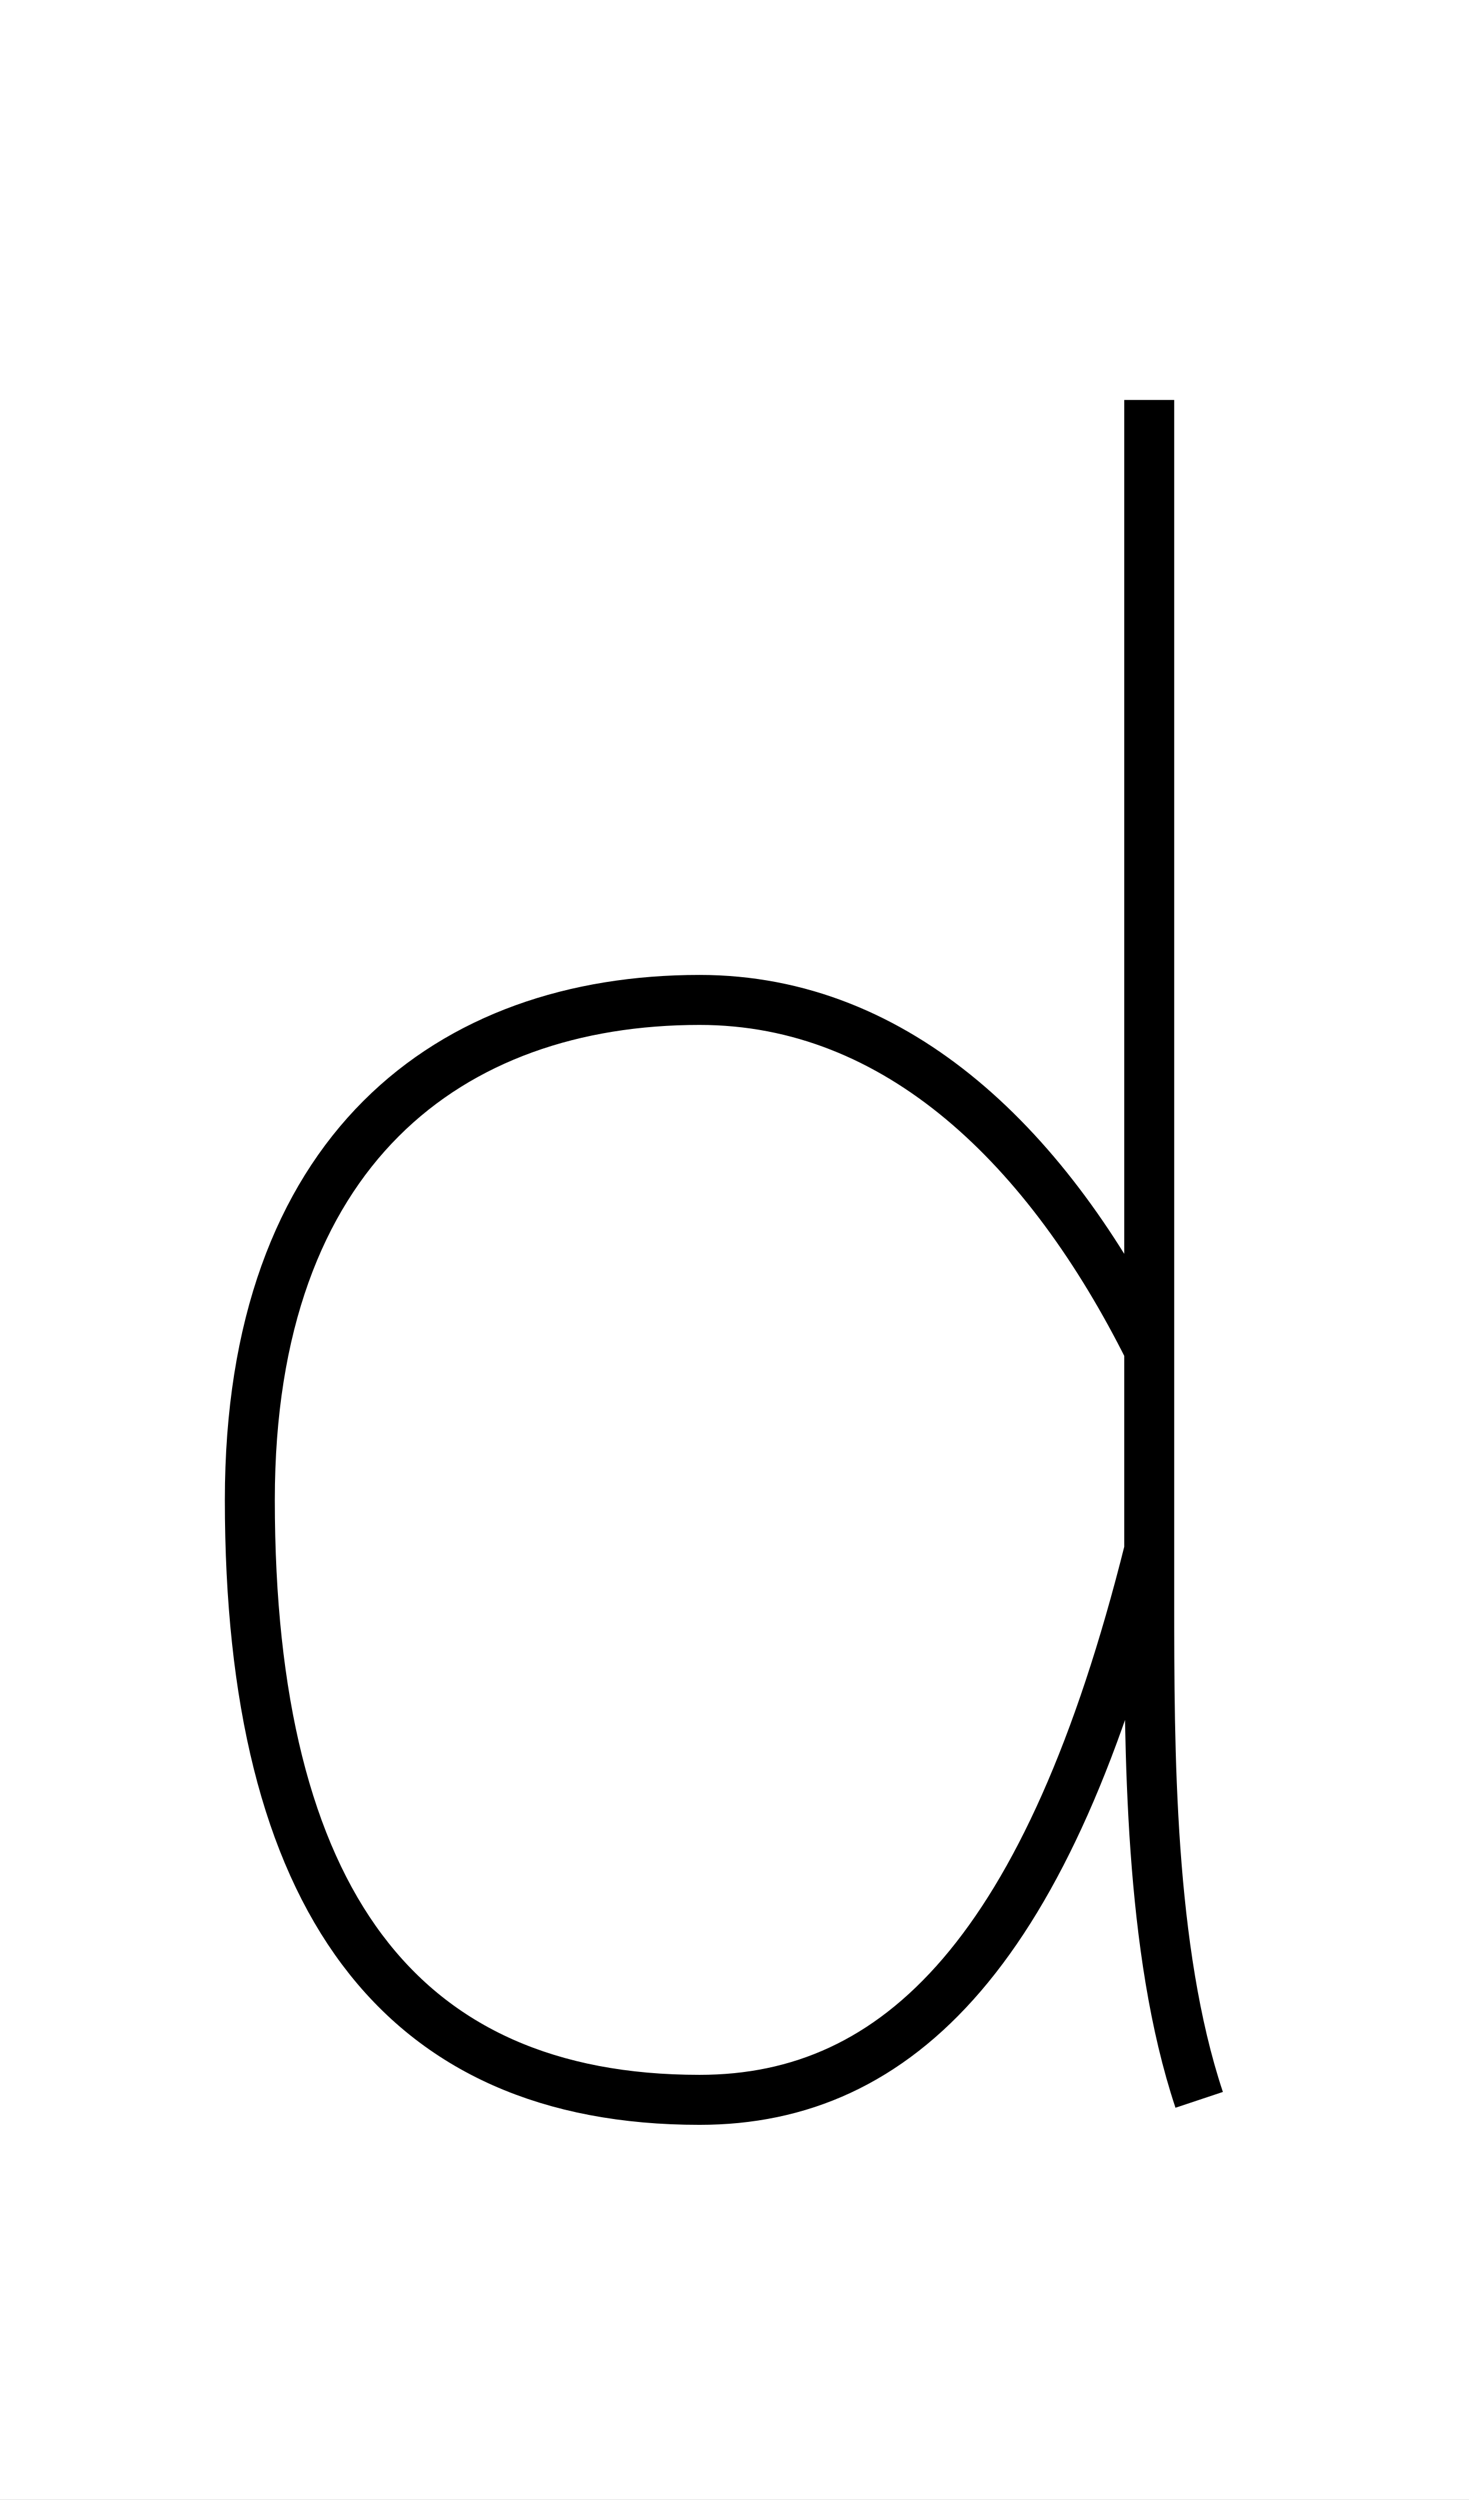 <?xml version='1.0' encoding='utf8'?>
<svg viewBox="0.0 -6.0 29.4 50.0" version="1.1" xmlns="http://www.w3.org/2000/svg">
<rect x="0.0" y="-6.0" width="29.4" height="50.0" fill="#808080" stroke="none"/>
<rect x="-1000" y="-1000" width="2000" height="2000" stroke="white" fill="white"/>
<g style="fill:white;stroke:#000000;  stroke-width:1">
<path d="M 23 -17 C 21 -21 18 -24 14 -24 C 9 -24 5 -21 5 -14 C 5 -6 8 -2 14 -2 C 18 -2 21 -5 23 -13 M 23 -36 C 23 -28 23 -15 23 -12 C 23 -9 23 -5 24 -2" transform="translate(0.0 38.0)" />
</g>
</svg>